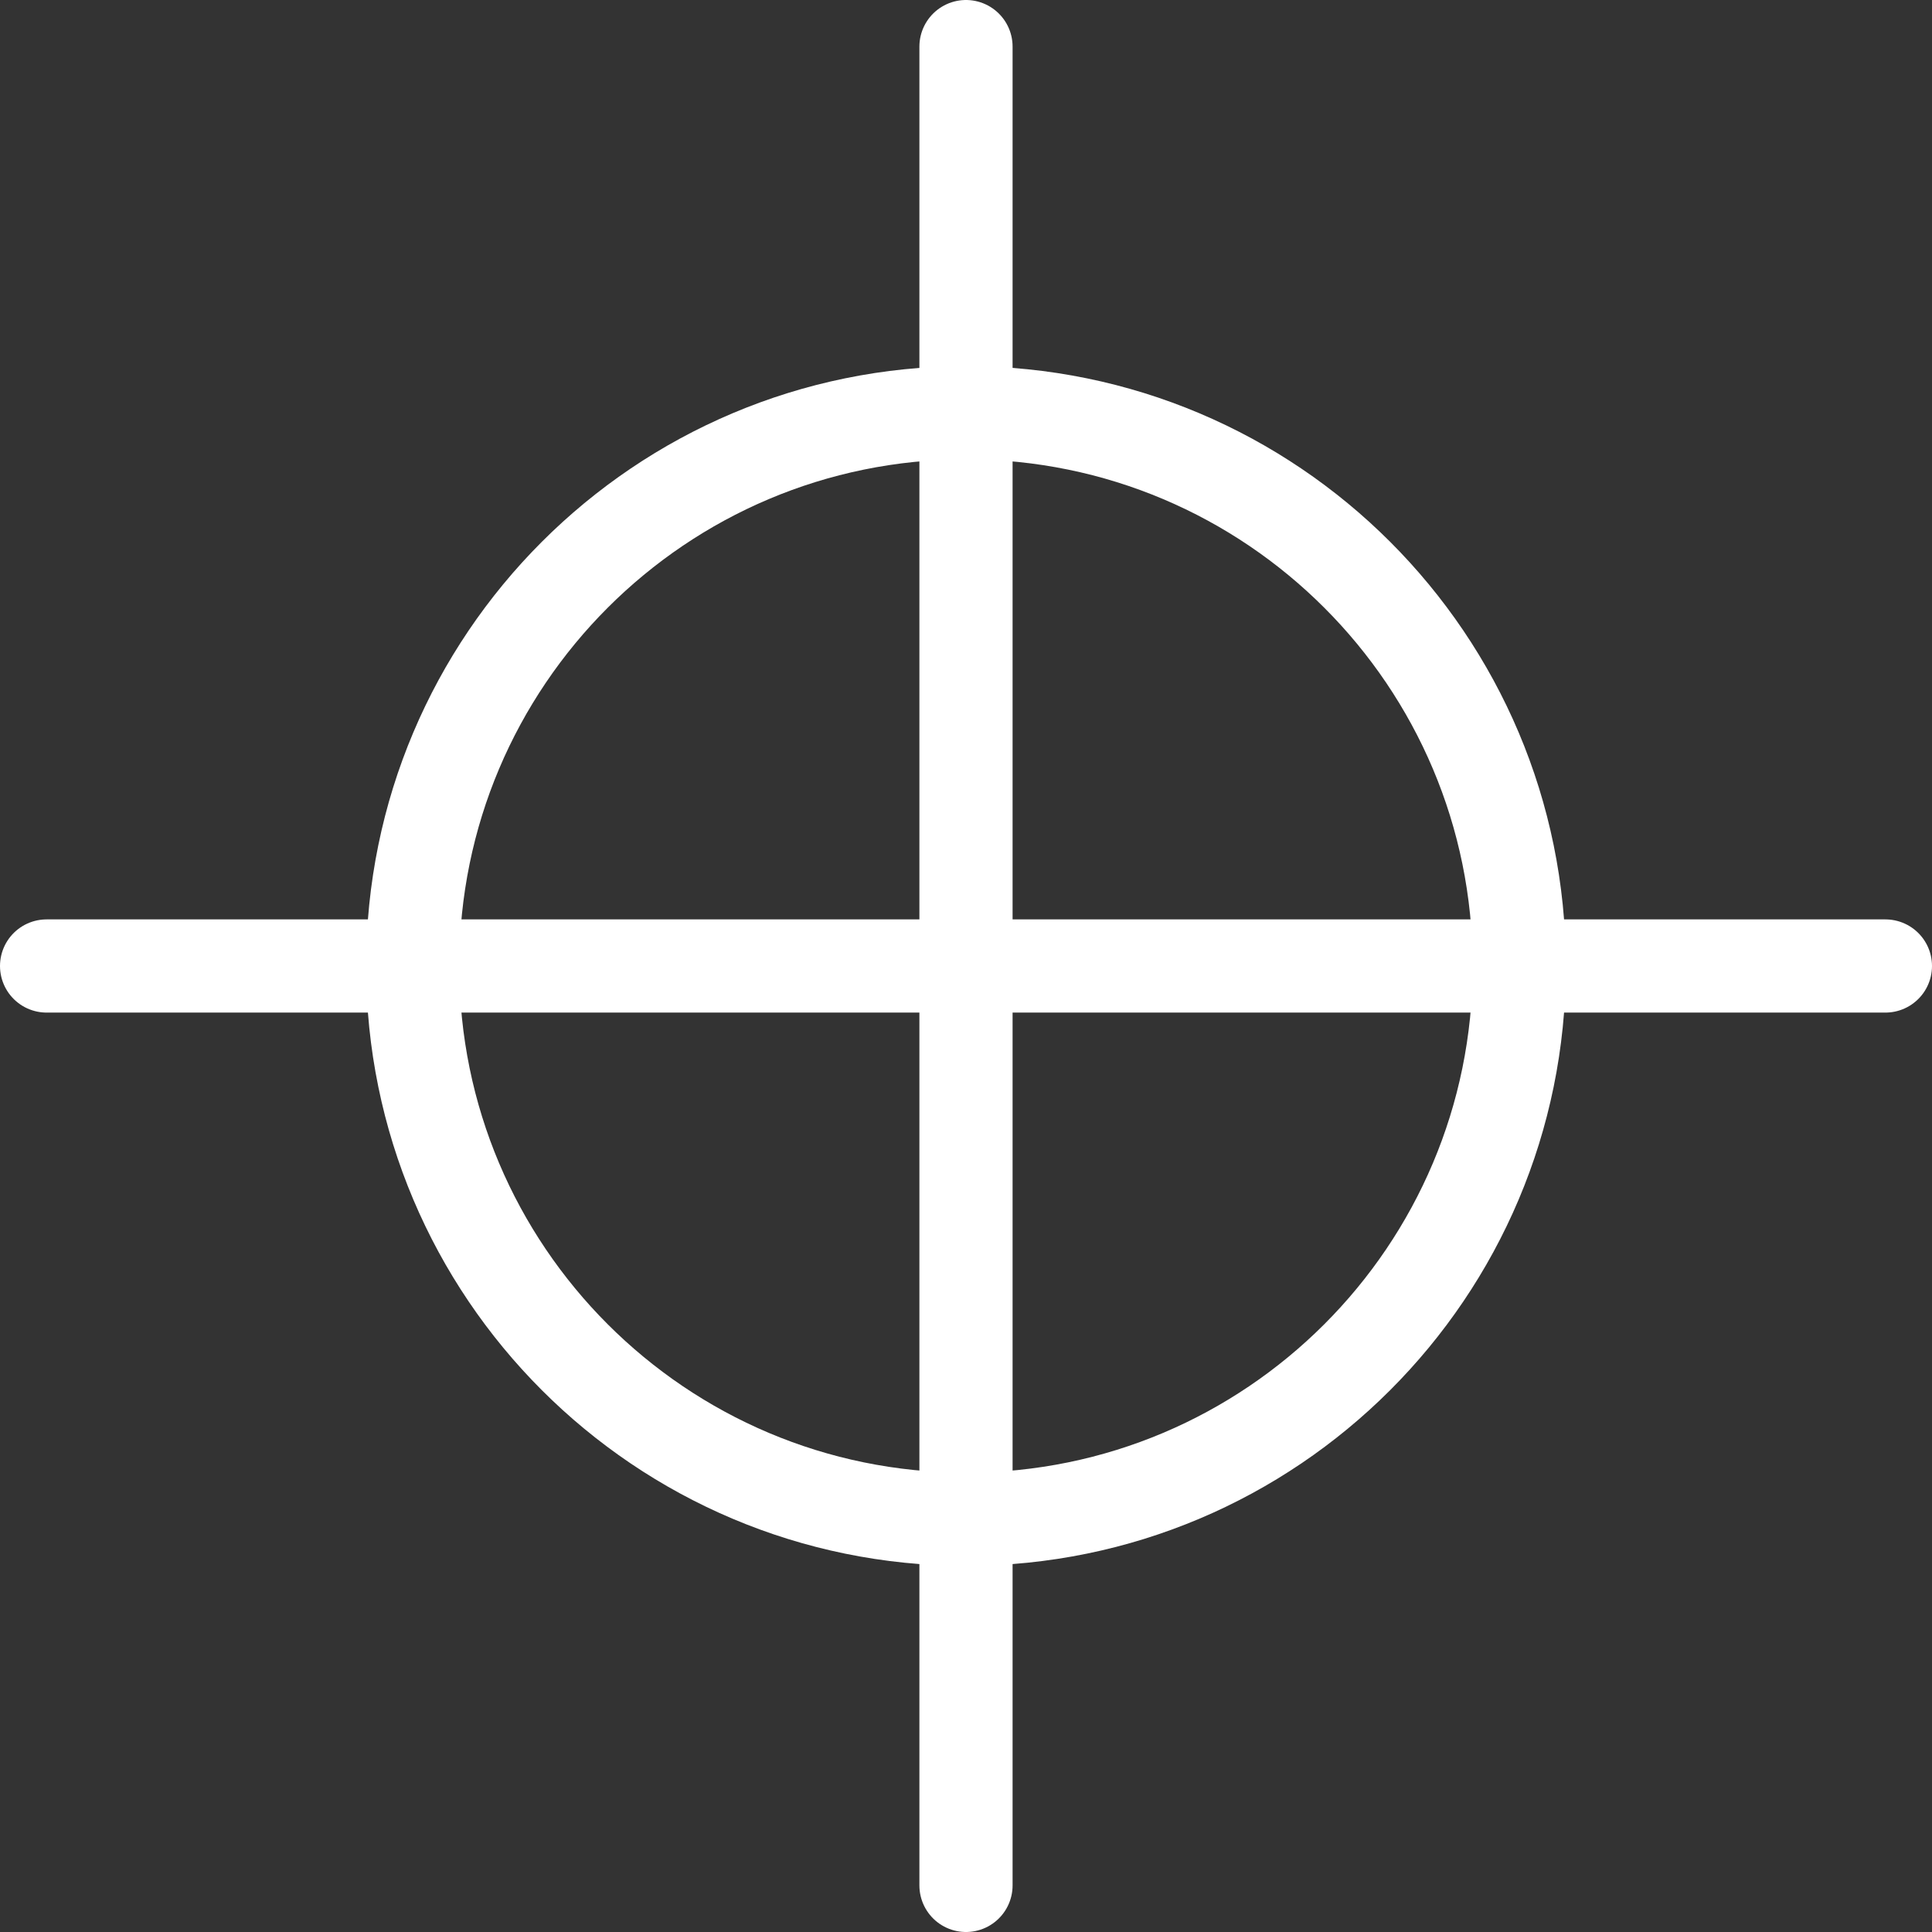 <svg version="1.1" xmlns="http://www.w3.org/2000/svg" xmlns:xlink="http://www.w3.org/1999/xlink" width="103.667" height="103.667" viewBox="0,0,103.667,103.667"><rect x="0" y="0" width="103.667" height="103.667" fill="#333333" stroke="none"/><g transform="translate(-188.167,-128.167)"><g data-paper-data="{&quot;isPaintingLayer&quot;:true}" fill="none" fill-rule="nonzero" stroke="#ffffff" stroke-width="5" stroke-linejoin="miter" stroke-miterlimit="10" stroke-dasharray="" stroke-dashoffset="0" style="mix-blend-mode: normal"><path d="M190.667,180h98.667" stroke-linecap="round"/><path d="M240,130.667v98.667" stroke-linecap="round"/><path d="M210.313,180c0,-16.396 13.291,-29.687 29.687,-29.687c16.396,0 29.687,13.291 29.687,29.687c0,16.396 -13.291,29.687 -29.687,29.687c-16.396,0 -29.687,-13.291 -29.687,-29.687z" stroke-linecap="butt"/></g></g></svg>